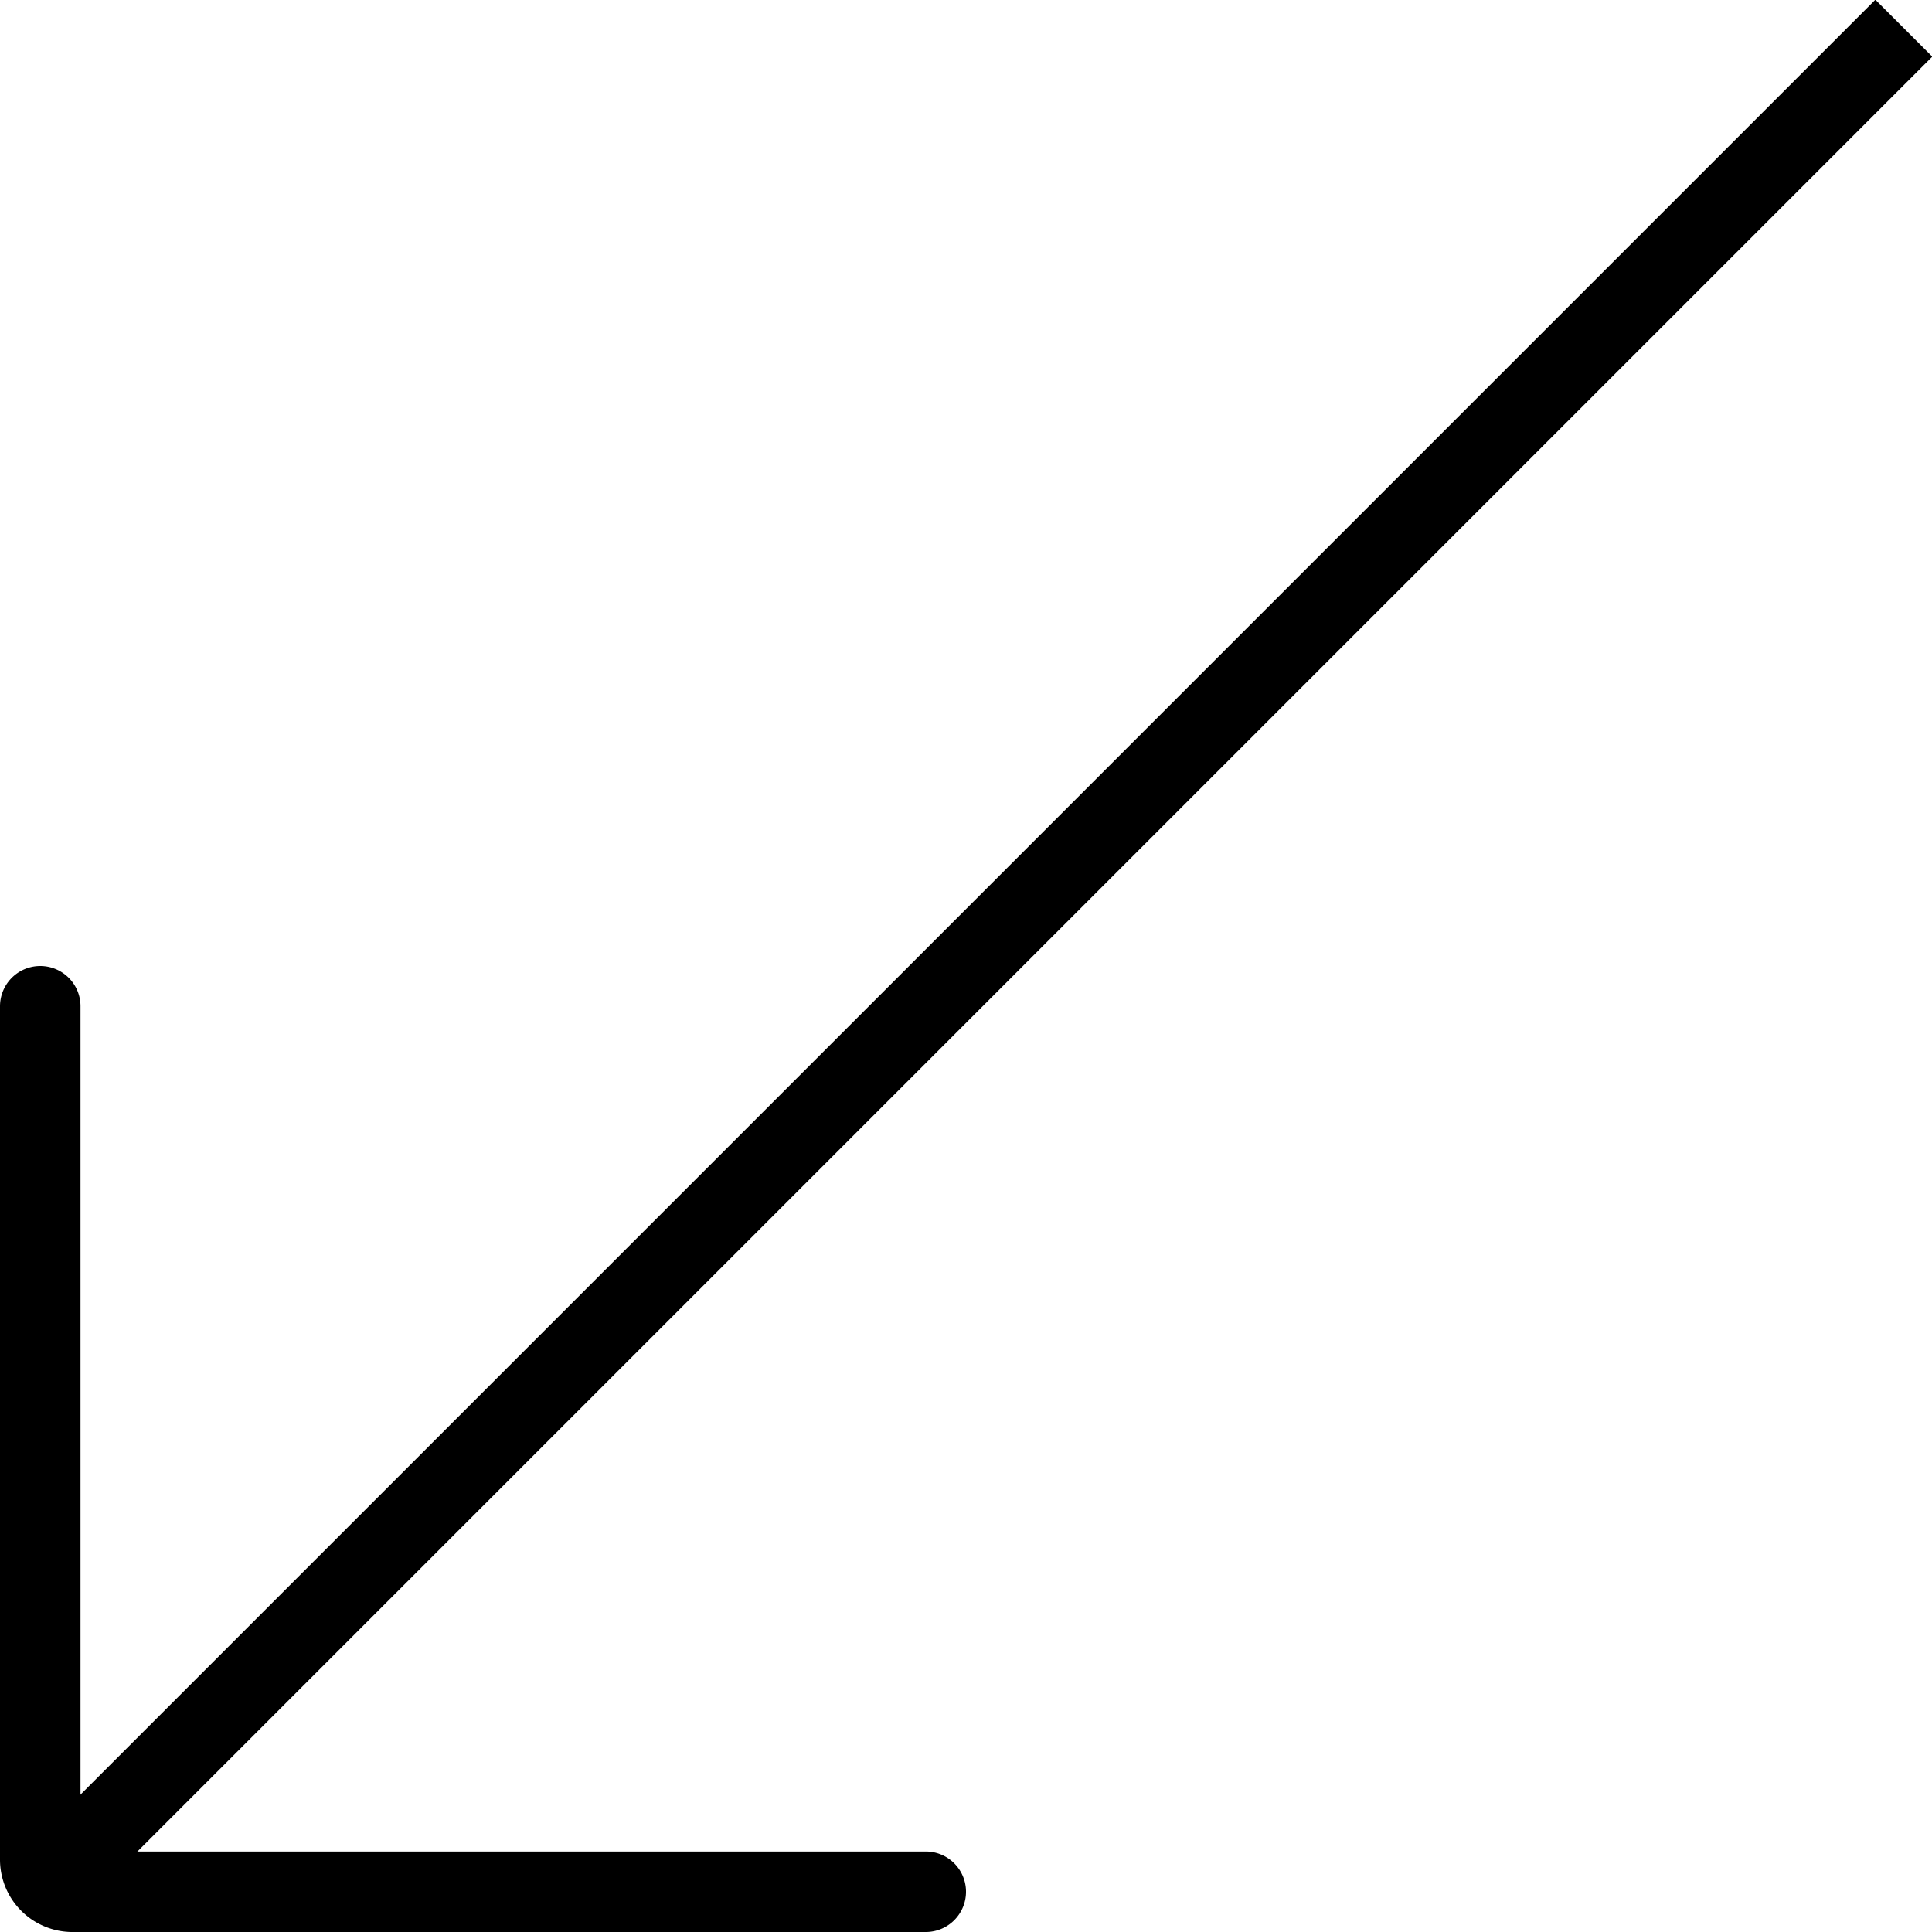 <svg xmlns="http://www.w3.org/2000/svg" viewBox="0 0 24 24"><line x1="23.65" y1="0.35" x2="0.5" y2="23.5" fill="none" stroke="#000" stroke-miterlimit="10"/><path d="M.5,12.5V23.11a.4.4,0,0,0,.39.39H11.5" fill="none" stroke="#000" stroke-linecap="round" stroke-miterlimit="10"/></svg>